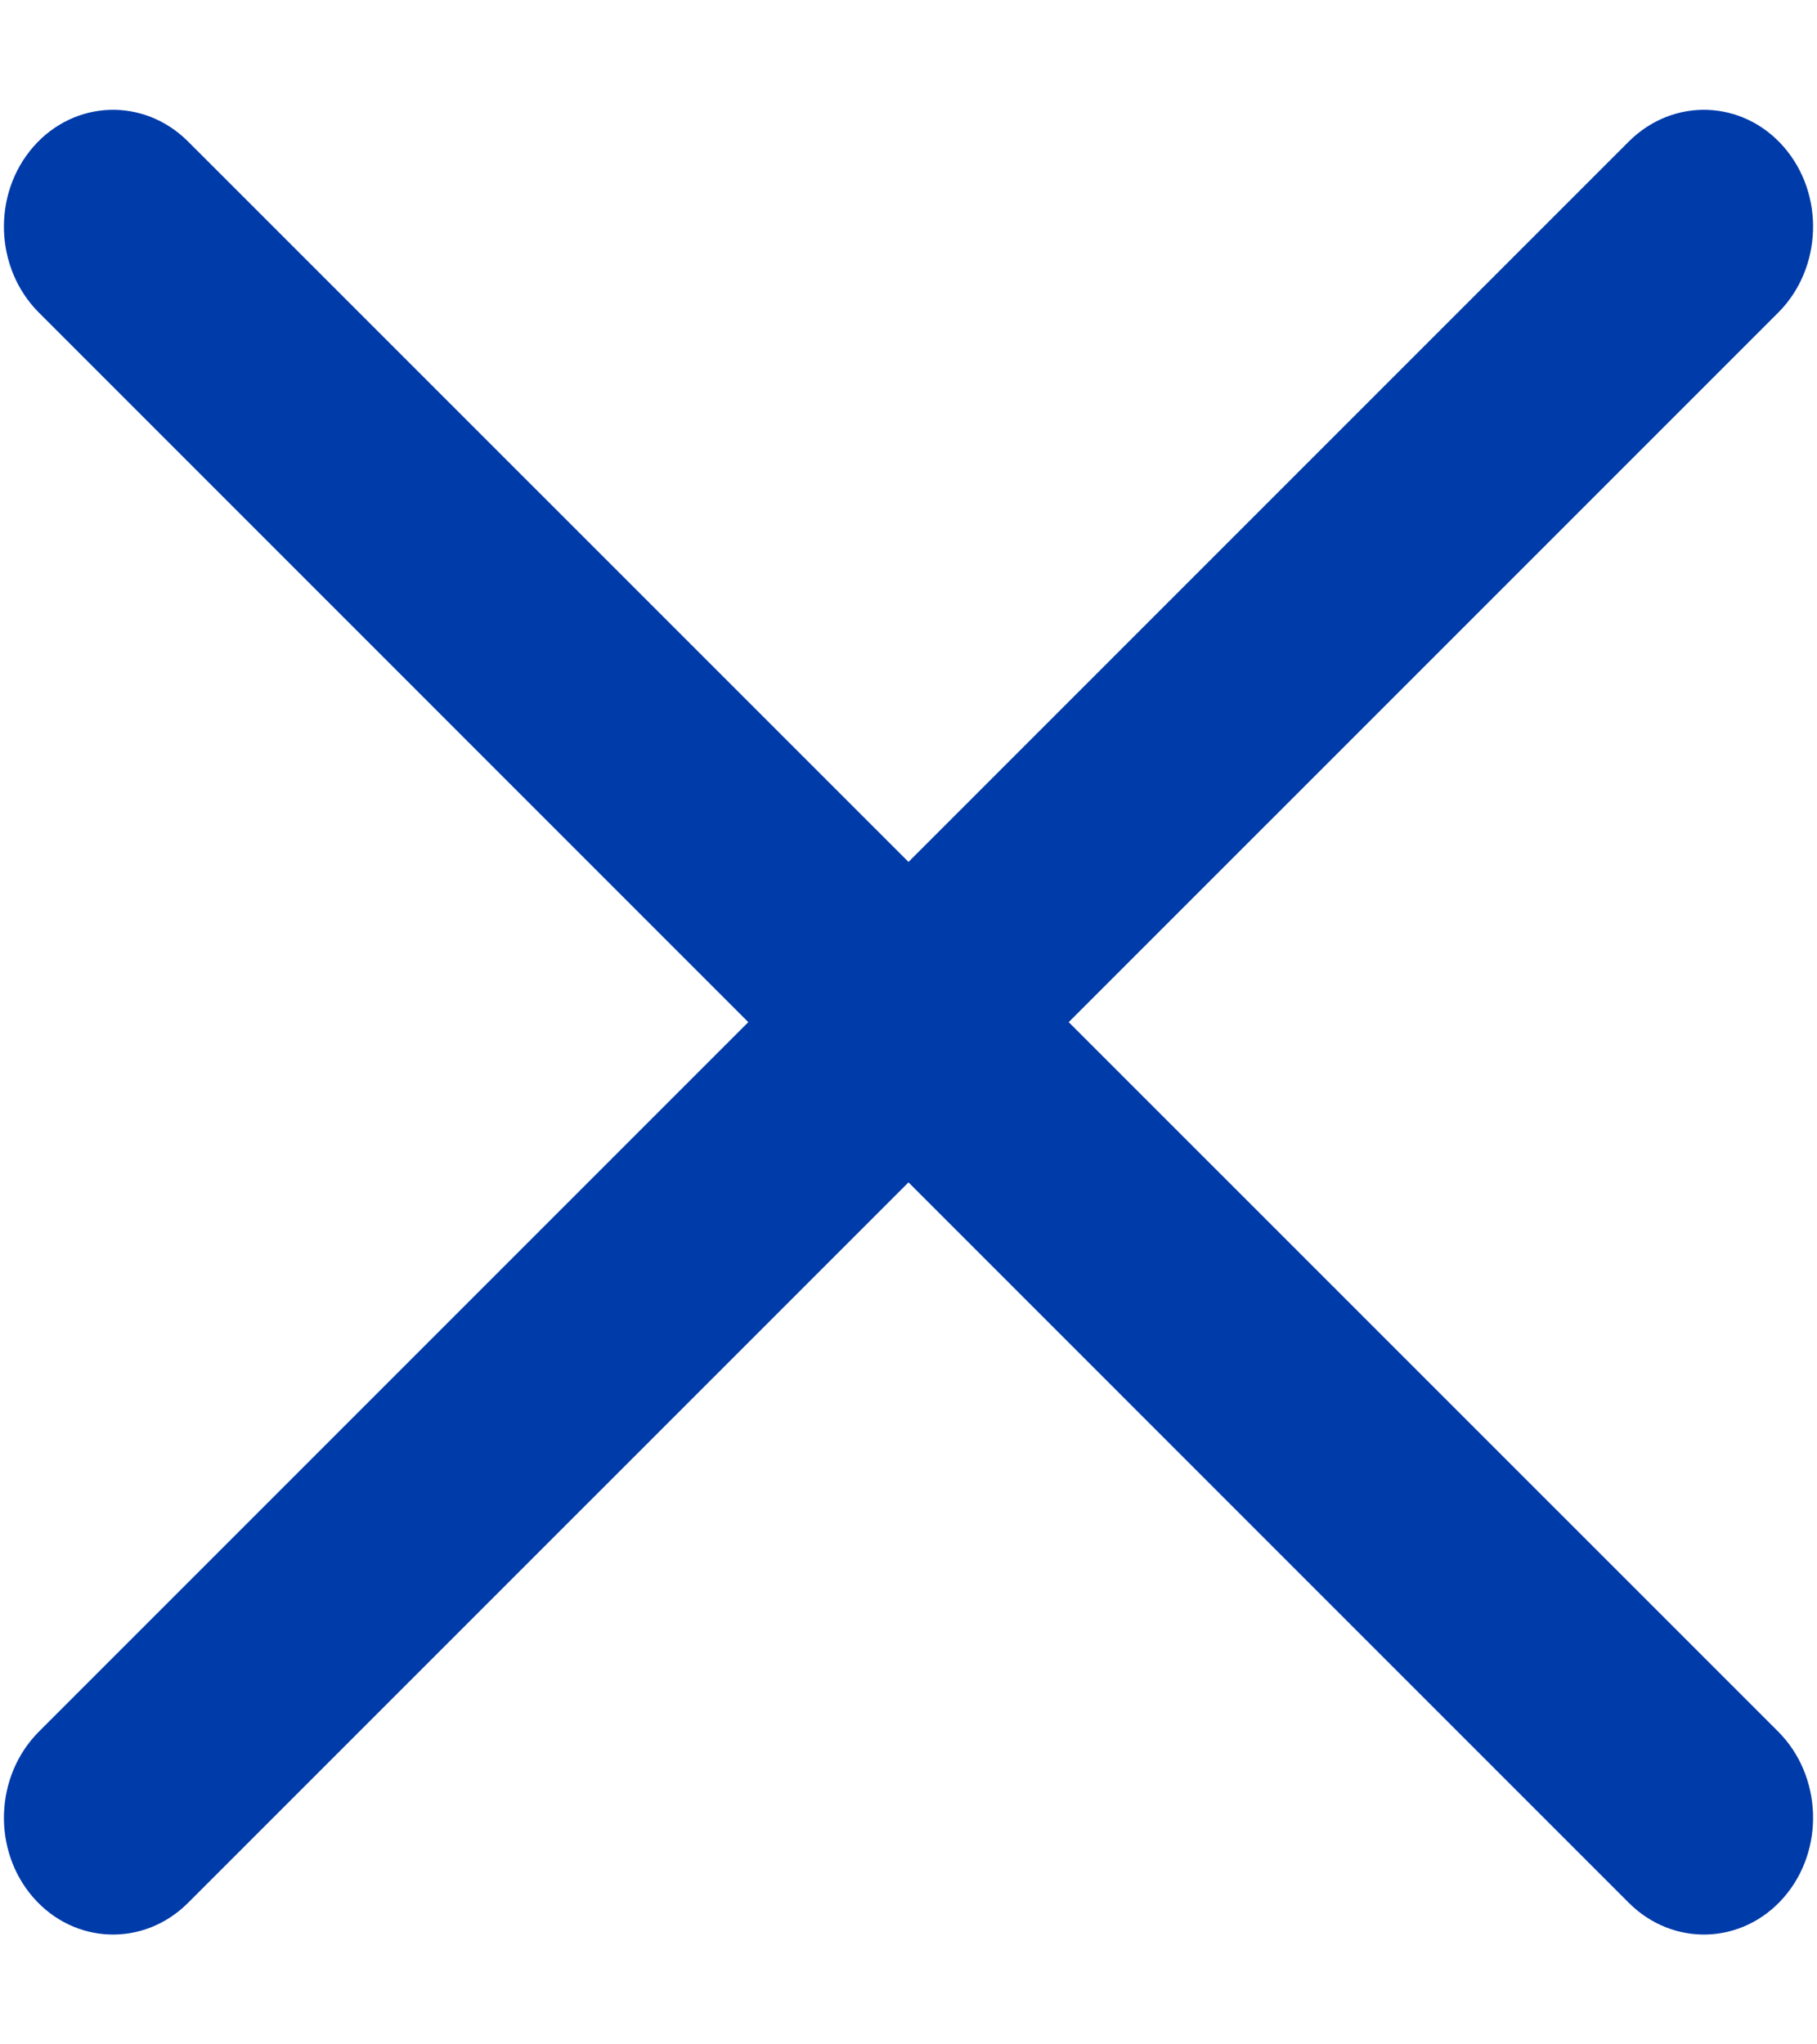 <svg width="16" height="18" viewBox="0 0 16 18" fill="none" xmlns="http://www.w3.org/2000/svg">
<path d="M15.658 2.753C16.048 2.363 16.07 1.709 15.707 1.293C15.344 0.877 14.733 0.856 14.342 1.247L15.658 2.753ZM0.343 15.246C-0.048 15.637 -0.07 16.291 0.293 16.707C0.656 17.123 1.267 17.144 1.657 16.753L0.343 15.246ZM14.342 1.247L0.343 15.246L1.657 16.753L15.658 2.753L14.342 1.247Z" fill="#003baa"/>
<path d="M14.342 16.753C14.733 17.144 15.344 17.123 15.707 16.707C16.07 16.291 16.048 15.637 15.658 15.246L14.342 16.753ZM1.657 1.247C1.267 0.856 0.656 0.877 0.293 1.293C-0.07 1.709 -0.048 2.363 0.343 2.753L1.657 1.247ZM15.658 15.246L1.657 1.247L0.343 2.753L14.342 16.753L15.658 15.246Z" fill="#003baa"/>
</svg>
